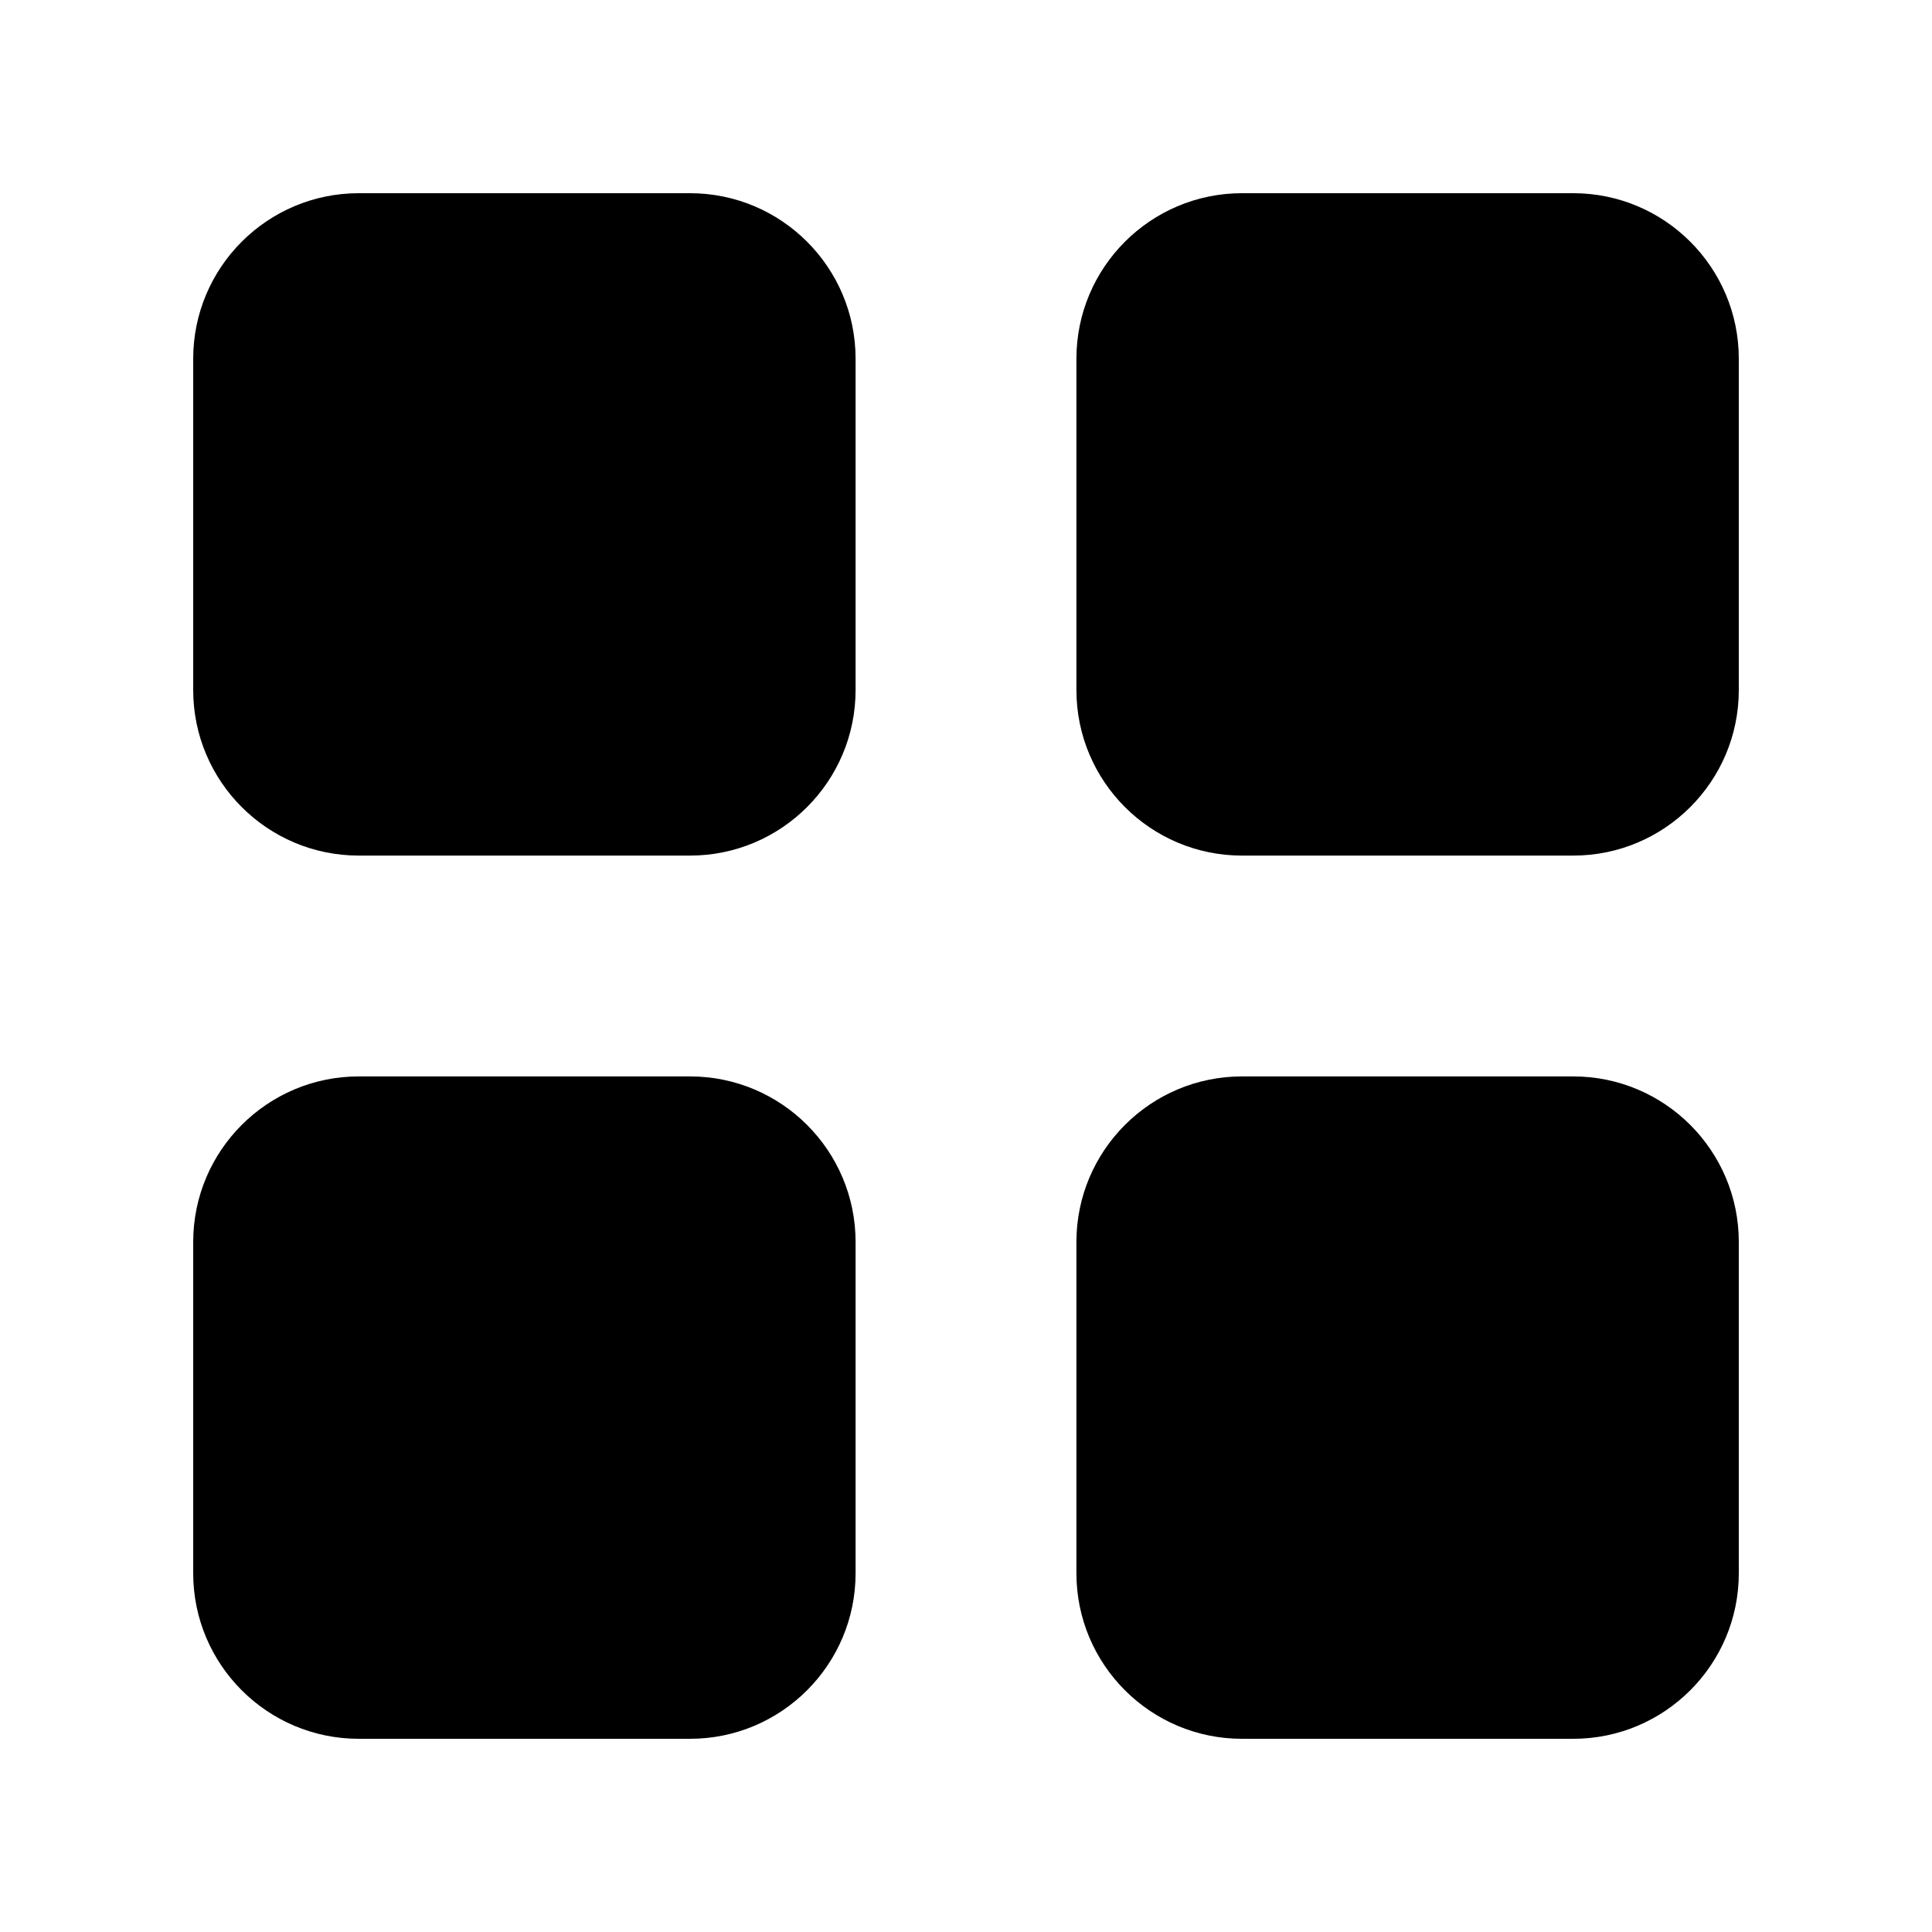 <svg width="20" height="20" viewBox="0 0 20 20" fill="none" xmlns="http://www.w3.org/2000/svg">
<path d="M8.857 3.714C8.857 2.768 8.089 2 7.143 2H3.714C2.768 2 2 2.768 2 3.714V7.143C2 8.089 2.768 8.857 3.714 8.857H7.143C8.089 8.857 8.857 8.089 8.857 7.143V3.714ZM8.857 12.857C8.857 11.911 8.089 11.143 7.143 11.143H3.714C2.768 11.143 2 11.911 2 12.857V16.286C2 17.232 2.768 18 3.714 18H7.143C8.089 18 8.857 17.232 8.857 16.286V12.857ZM11.143 3.714V7.143C11.143 8.089 11.911 8.857 12.857 8.857H16.286C17.232 8.857 18 8.089 18 7.143V3.714C18 2.768 17.232 2 16.286 2H12.857C11.911 2 11.143 2.768 11.143 3.714ZM18 12.857C18 11.911 17.232 11.143 16.286 11.143H12.857C11.911 11.143 11.143 11.911 11.143 12.857V16.286C11.143 17.232 11.911 18 12.857 18H16.286C17.232 18 18 17.232 18 16.286V12.857Z" fill="currentColor"/>
</svg>
